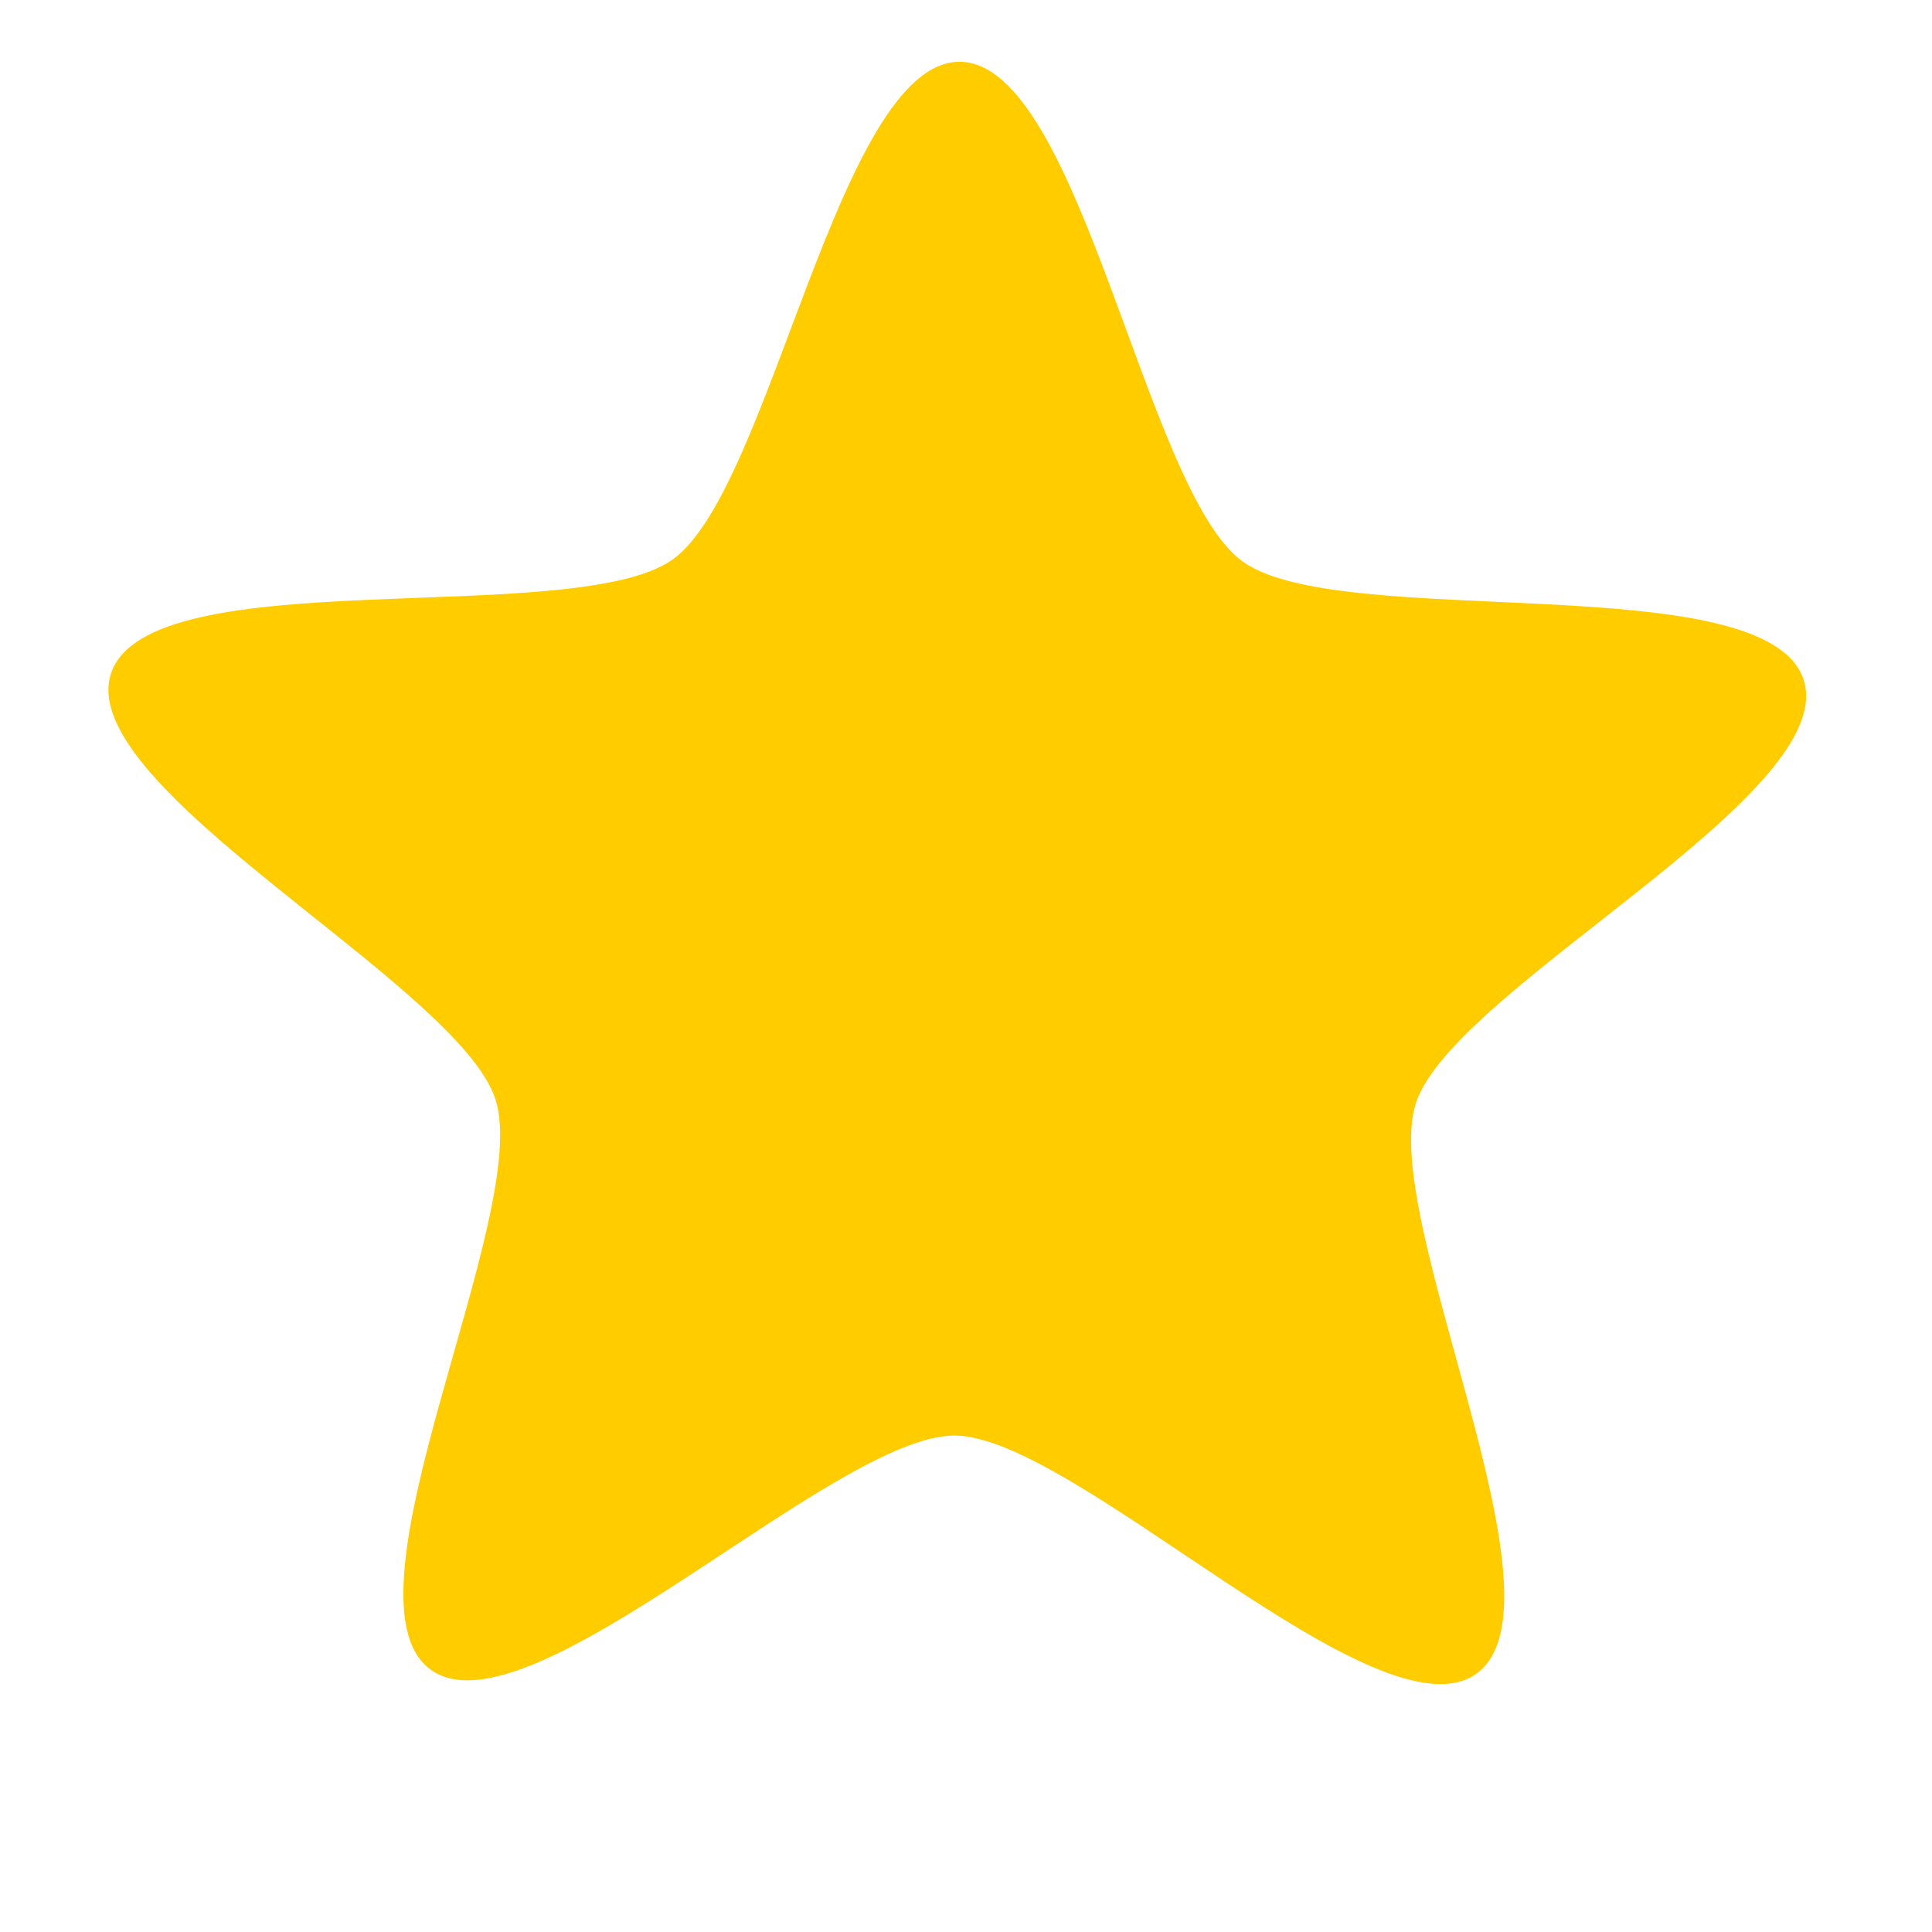 <?xml version="1.0" encoding="UTF-8" standalone="no"?>
<!-- Created with Inkscape (http://www.inkscape.org/) -->

<svg xmlns:dc="http://purl.org/dc/elements/1.1/" xmlns:cc="http://creativecommons.org/ns#" xmlns:rdf="http://www.w3.org/1999/02/22-rdf-syntax-ns#" xmlns:svg="http://www.w3.org/2000/svg" xmlns="http://www.w3.org/2000/svg" xmlns:sodipodi="http://sodipodi.sourceforge.net/DTD/sodipodi-0.dtd" xmlns:inkscape="http://www.inkscape.org/namespaces/inkscape" id="svg7384" version="1.1" height="16" width="16" inkscape:version="0.48.3.1 r9886" sodipodi:docname="Unstarred.svg">
   <sodipodi:namedview pagecolor="#ffffff" bordercolor="#666666" borderopacity="1" objecttolerance="10" gridtolerance="10" guidetolerance="10" inkscape:pageopacity="0" inkscape:pageshadow="2" inkscape:window-width="682" inkscape:window-height="719" id="namedview10663" showgrid="false" inkscape:zoom="14.75" inkscape:cx="6.6779661" inkscape:cy="6.9152542" inkscape:window-x="0" inkscape:window-y="23" inkscape:window-maximized="0" inkscape:current-layer="svg7384" />
   <title id="title9167">Gnome Symbolic Icon Theme</title>
   <defs id="defs7386" />
   <g transform="translate(-260,-518)" id="layer9" style="display:inline" />
   <g transform="translate(-260,-518)" id="layer10" />
   <g transform="translate(-260,-518)" id="layer11" />
   <g transform="translate(-260,-518)" id="layer13" />
   <g transform="translate(-260,-518)" id="layer14" />
   <g transform="translate(-260,-518)" id="layer15" />
   <g style="display:inline" transform="translate(-228,-996)" inkscape:label="non-starred" id="g5514">
      <g id="g5516" inkscape:label="folder-remote">
         <rect style="color:#bebebe;fill:none;stroke:none;stroke-width:2;marker:none;visibility:visible;display:inline;overflow:visible;enable-background:accumulate" id="rect5518" width="16" height="16" x="228" y="996" />
      </g>
   </g>
   <g id="g11908-1" inkscape:label="starred" transform="translate(-228,-996)" style="display:inline">
      <g inkscape:label="folder-remote" id="g11910-1">
         <rect y="996" x="228" height="16" width="16" id="rect11914-7" style="color:#bebebe;fill:none;stroke:none;stroke-width:2;marker:none;visibility:visible;display:inline;overflow:visible;enable-background:accumulate" />
      </g>
      <path sodipodi:type="star" style="color:black;fill:#fc0;fill-opacity:1;fill-rule:nonzero;stroke:none;stroke-width:2;marker:none;visibility:visible;display:inline;overflow:visible;enable-background:accumulate" id="path11922-0" sodipodi:sides="5" sodipodi:cx="526.88293" sodipodi:cy="180.96373" sodipodi:r1="7.0383992" sodipodi:r2="3.8276224" sodipodi:arg1="0.95492637" sodipodi:arg2="1.5829876" inkscape:flatsided="false" inkscape:rounded="0.2104596" inkscape:randomized="0" d="m 530.949,186.709 c -0.779,0.552 -3.158,-1.906 -4.113,-1.918 -0.955,-0.012 -3.395,2.386 -4.161,1.815 -0.766,-0.571 0.837,-3.592 0.553,-4.504 -0.284,-0.912 -3.318,-2.492 -3.012,-3.396 0.306,-0.905 3.675,-0.314 4.454,-0.866 0.78,-0.552 1.344,-3.926 2.3,-3.914 0.955,0.012 1.434,3.398 2.2,3.969 0.766,0.571 4.149,0.065 4.433,0.977 0.284,0.912 -2.788,2.414 -3.095,3.319 -0.307,0.905 1.22,3.966 0.44,4.518 z" transform="matrix(1.047,-0.009,0.009,1.047,-317.355,819.154)" inkscape:transform-center-x="-0.0094346789" inkscape:transform-center-y="-0.69491065" />
   </g>
</svg>
